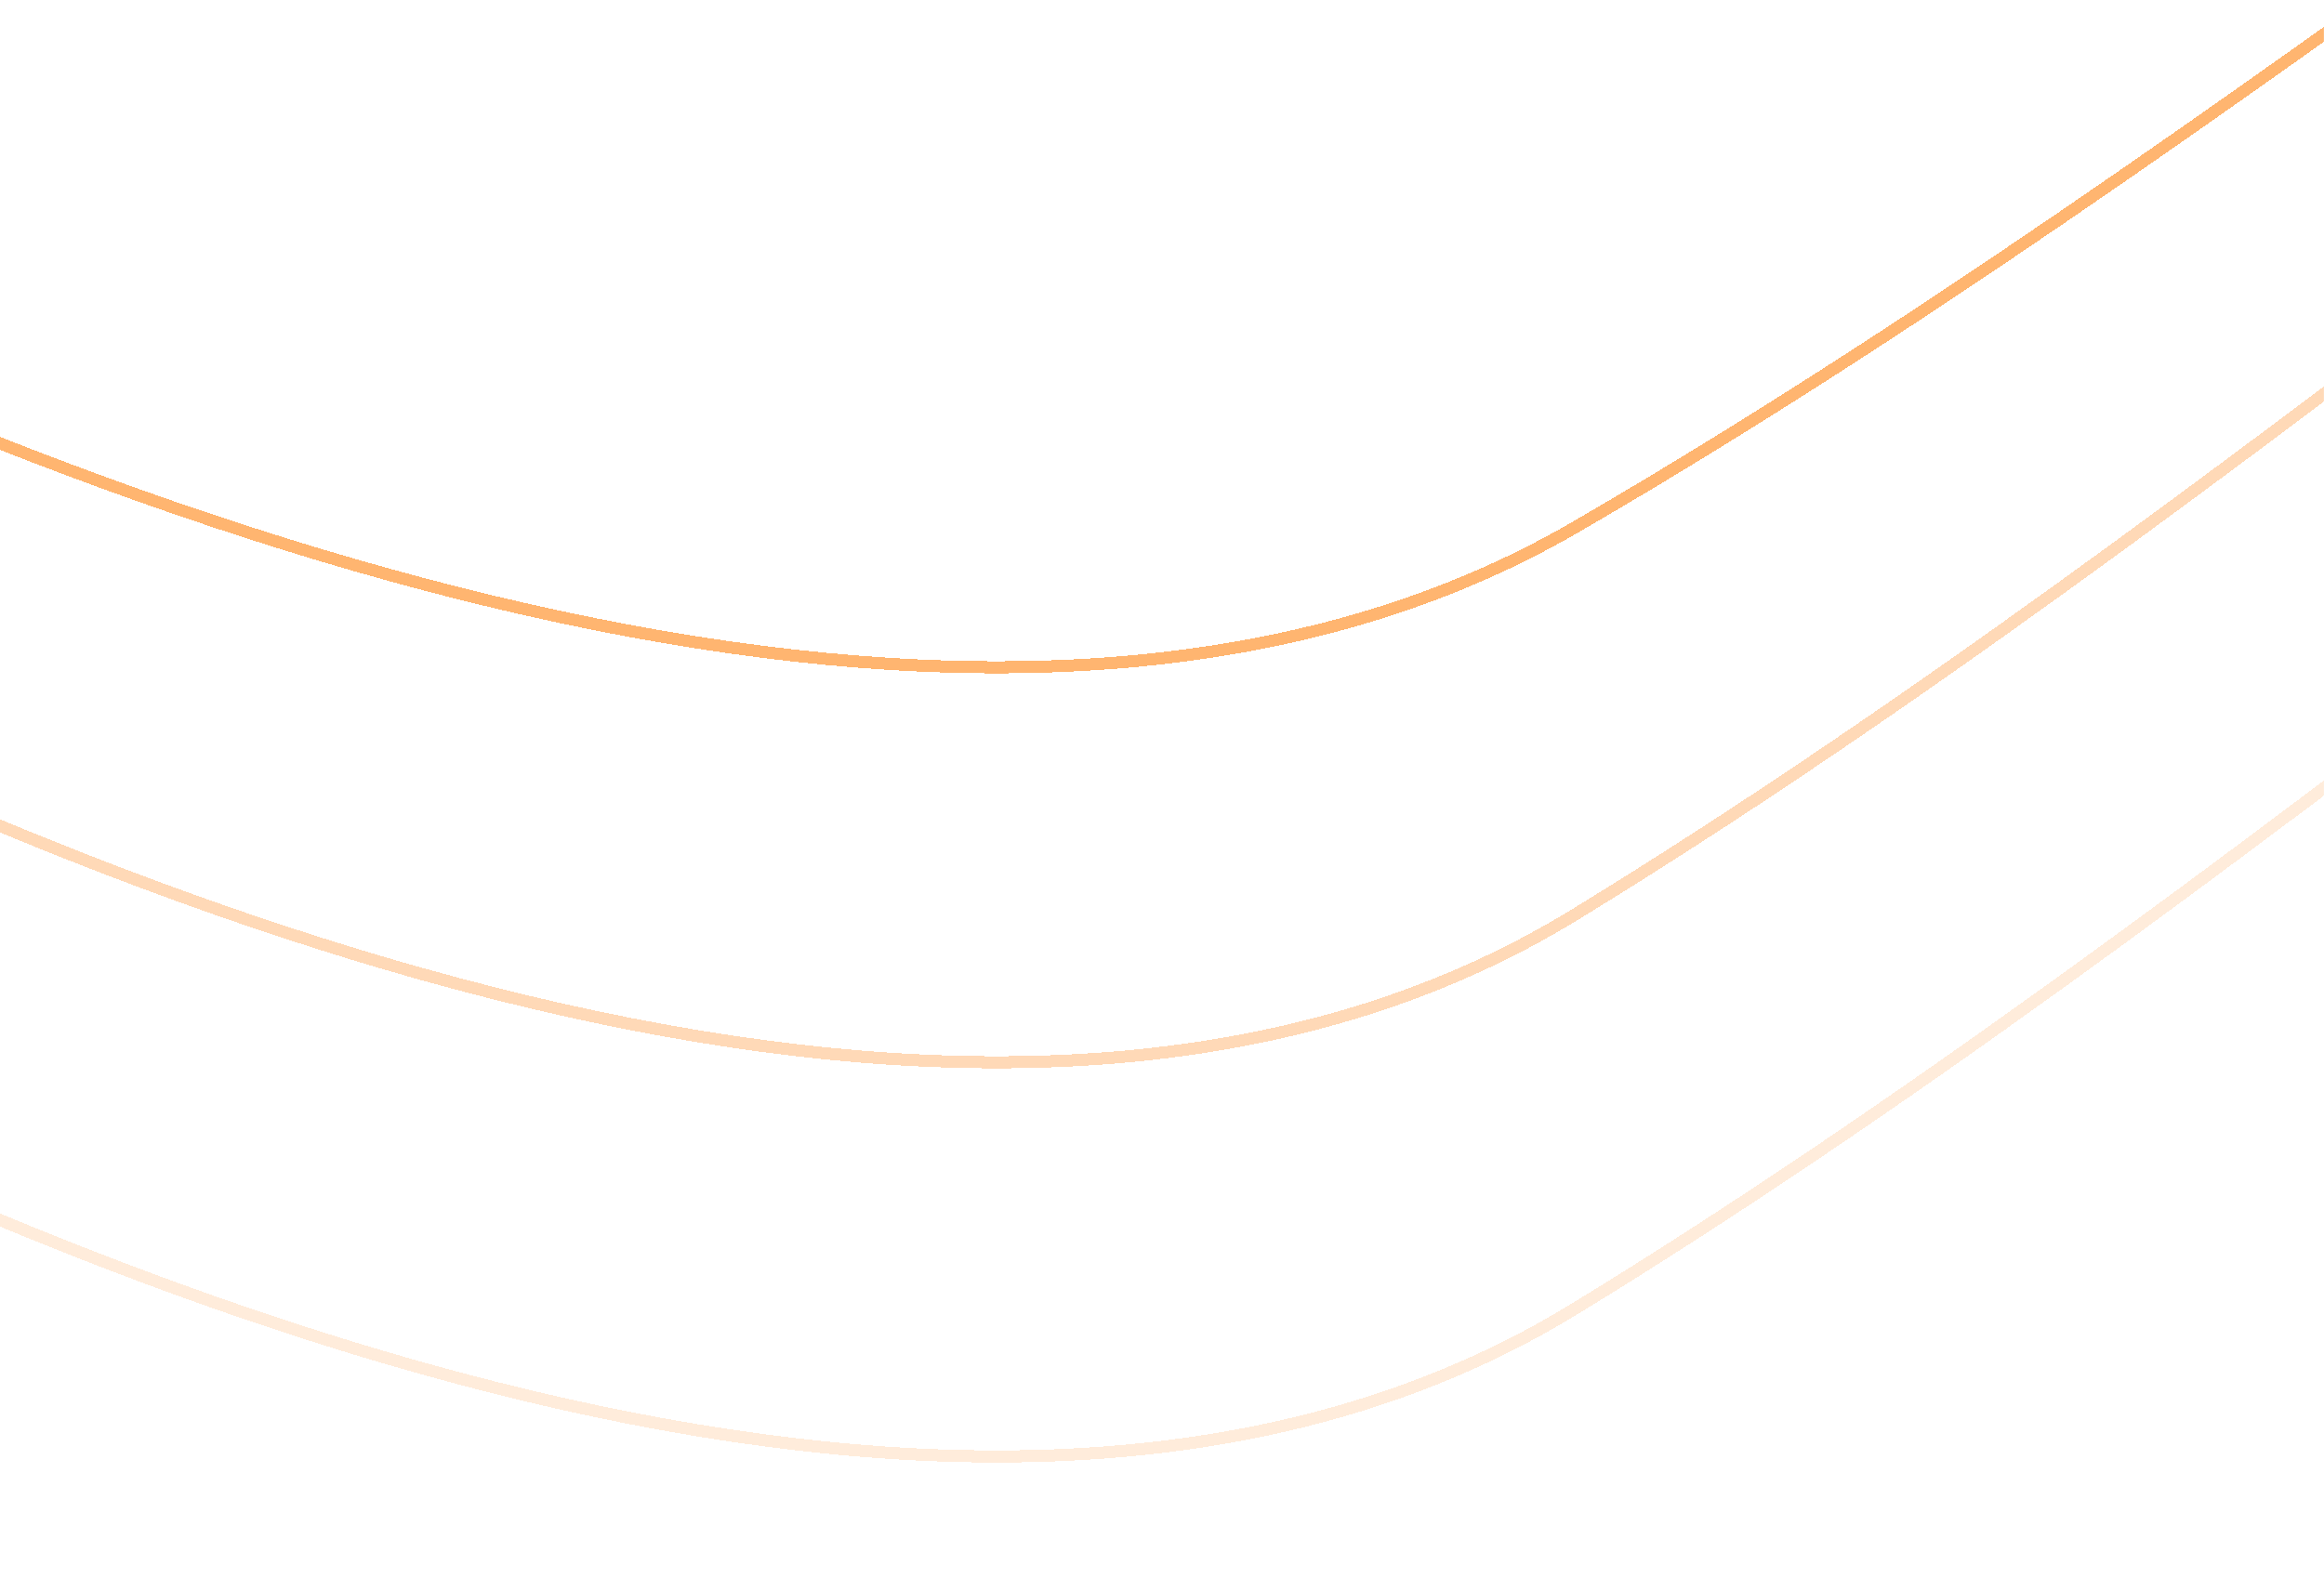 <svg width="1919" height="1314" viewBox="0 0 1919 1314" fill="none" xmlns="http://www.w3.org/2000/svg">
<g opacity="0.75">
<mask id="mask0_17_89" style="mask-type:alpha" maskUnits="userSpaceOnUse" x="-2" y="-1" width="1922" height="1316">
<rect x="1919" y="1314" width="1920" height="1314" transform="rotate(-180 1919 1314)" fill="#D9D9D9"/>
</mask>
<g mask="url(#mask0_17_89)">
<g filter="url(#filter0_di_17_89)">
<path d="M1300.11 415.824C444.601 911.547 -1308.44 -309.859 -2078.03 -982.528L-2486 -2855.95C-51.559 -2960.6 4823.81 -3163.71 4849.78 -3138.92C4882.23 -3107.94 5234.57 -350.48 4338.26 -877.186C3441.96 -1403.89 2369.49 -203.829 1300.11 415.824Z" stroke="#FF9C40" stroke-width="10" shape-rendering="crispEdges"/>
</g>
<g opacity="0.5" filter="url(#filter1_di_17_89)">
<path d="M1300.11 735.64C444.601 1259.03 -1308.44 -30.548 -2078.03 -740.761L-2486 -2718.74C-51.558 -2829.24 4823.81 -3043.68 4849.78 -3017.51C4882.23 -2984.8 5234.57 -73.436 4338.26 -629.539C3441.96 -1185.64 2369.49 81.401 1300.11 735.64Z" stroke="#FF9C40" stroke-width="10" shape-rendering="crispEdges"/>
</g>
<g opacity="0.25" filter="url(#filter2_di_17_89)">
<path d="M1300.11 1061.2C444.601 1584.59 -1308.44 295.011 -2078.03 -415.202L-2486 -2393.19C-51.558 -2503.68 4823.81 -2718.12 4849.78 -2691.95C4882.23 -2659.24 5234.57 252.123 4338.27 -303.98C3441.96 -860.084 2369.49 406.96 1300.11 1061.2Z" stroke="#FF9C40" stroke-width="10" shape-rendering="crispEdges"/>
</g>
</g>
</g>
<defs>
<filter id="filter0_di_17_89" x="-2512.15" y="-3156" width="7482.15" height="3722.19" filterUnits="userSpaceOnUse" color-interpolation-filters="sRGB">
<feFlood flood-opacity="0" result="BackgroundImageFix"/>
<feColorMatrix in="SourceAlpha" type="matrix" values="0 0 0 0 0 0 0 0 0 0 0 0 0 0 0 0 0 0 127 0" result="hardAlpha"/>
<feOffset dy="10"/>
<feGaussianBlur stdDeviation="10"/>
<feComposite in2="hardAlpha" operator="out"/>
<feColorMatrix type="matrix" values="0 0 0 0 0 0 0 0 0 0 0 0 0 0 0 0 0 0 0.25 0"/>
<feBlend mode="normal" in2="BackgroundImageFix" result="effect1_dropShadow_17_89"/>
<feBlend mode="normal" in="SourceGraphic" in2="effect1_dropShadow_17_89" result="shape"/>
<feColorMatrix in="SourceAlpha" type="matrix" values="0 0 0 0 0 0 0 0 0 0 0 0 0 0 0 0 0 0 127 0" result="hardAlpha"/>
<feOffset dy="10"/>
<feGaussianBlur stdDeviation="10"/>
<feComposite in2="hardAlpha" operator="arithmetic" k2="-1" k3="1"/>
<feColorMatrix type="matrix" values="0 0 0 0 0 0 0 0 0 0 0 0 0 0 0 0 0 0 0.25 0"/>
<feBlend mode="normal" in2="shape" result="effect2_innerShadow_17_89"/>
</filter>
<filter id="filter1_di_17_89" x="-2512.08" y="-3034.71" width="7482.08" height="3927.15" filterUnits="userSpaceOnUse" color-interpolation-filters="sRGB">
<feFlood flood-opacity="0" result="BackgroundImageFix"/>
<feColorMatrix in="SourceAlpha" type="matrix" values="0 0 0 0 0 0 0 0 0 0 0 0 0 0 0 0 0 0 127 0" result="hardAlpha"/>
<feOffset dy="10"/>
<feGaussianBlur stdDeviation="10"/>
<feComposite in2="hardAlpha" operator="out"/>
<feColorMatrix type="matrix" values="0 0 0 0 0 0 0 0 0 0 0 0 0 0 0 0 0 0 0.25 0"/>
<feBlend mode="normal" in2="BackgroundImageFix" result="effect1_dropShadow_17_89"/>
<feBlend mode="normal" in="SourceGraphic" in2="effect1_dropShadow_17_89" result="shape"/>
<feColorMatrix in="SourceAlpha" type="matrix" values="0 0 0 0 0 0 0 0 0 0 0 0 0 0 0 0 0 0 127 0" result="hardAlpha"/>
<feOffset dy="10"/>
<feGaussianBlur stdDeviation="10"/>
<feComposite in2="hardAlpha" operator="arithmetic" k2="-1" k3="1"/>
<feColorMatrix type="matrix" values="0 0 0 0 0 0 0 0 0 0 0 0 0 0 0 0 0 0 0.25 0"/>
<feBlend mode="normal" in2="shape" result="effect2_innerShadow_17_89"/>
</filter>
<filter id="filter2_di_17_89" x="-2512.08" y="-2709.15" width="7482.08" height="3927.15" filterUnits="userSpaceOnUse" color-interpolation-filters="sRGB">
<feFlood flood-opacity="0" result="BackgroundImageFix"/>
<feColorMatrix in="SourceAlpha" type="matrix" values="0 0 0 0 0 0 0 0 0 0 0 0 0 0 0 0 0 0 127 0" result="hardAlpha"/>
<feOffset dy="10"/>
<feGaussianBlur stdDeviation="10"/>
<feComposite in2="hardAlpha" operator="out"/>
<feColorMatrix type="matrix" values="0 0 0 0 0 0 0 0 0 0 0 0 0 0 0 0 0 0 0.25 0"/>
<feBlend mode="normal" in2="BackgroundImageFix" result="effect1_dropShadow_17_89"/>
<feBlend mode="normal" in="SourceGraphic" in2="effect1_dropShadow_17_89" result="shape"/>
<feColorMatrix in="SourceAlpha" type="matrix" values="0 0 0 0 0 0 0 0 0 0 0 0 0 0 0 0 0 0 127 0" result="hardAlpha"/>
<feOffset dy="10"/>
<feGaussianBlur stdDeviation="10"/>
<feComposite in2="hardAlpha" operator="arithmetic" k2="-1" k3="1"/>
<feColorMatrix type="matrix" values="0 0 0 0 0 0 0 0 0 0 0 0 0 0 0 0 0 0 0.25 0"/>
<feBlend mode="normal" in2="shape" result="effect2_innerShadow_17_89"/>
</filter>
</defs>
</svg>
